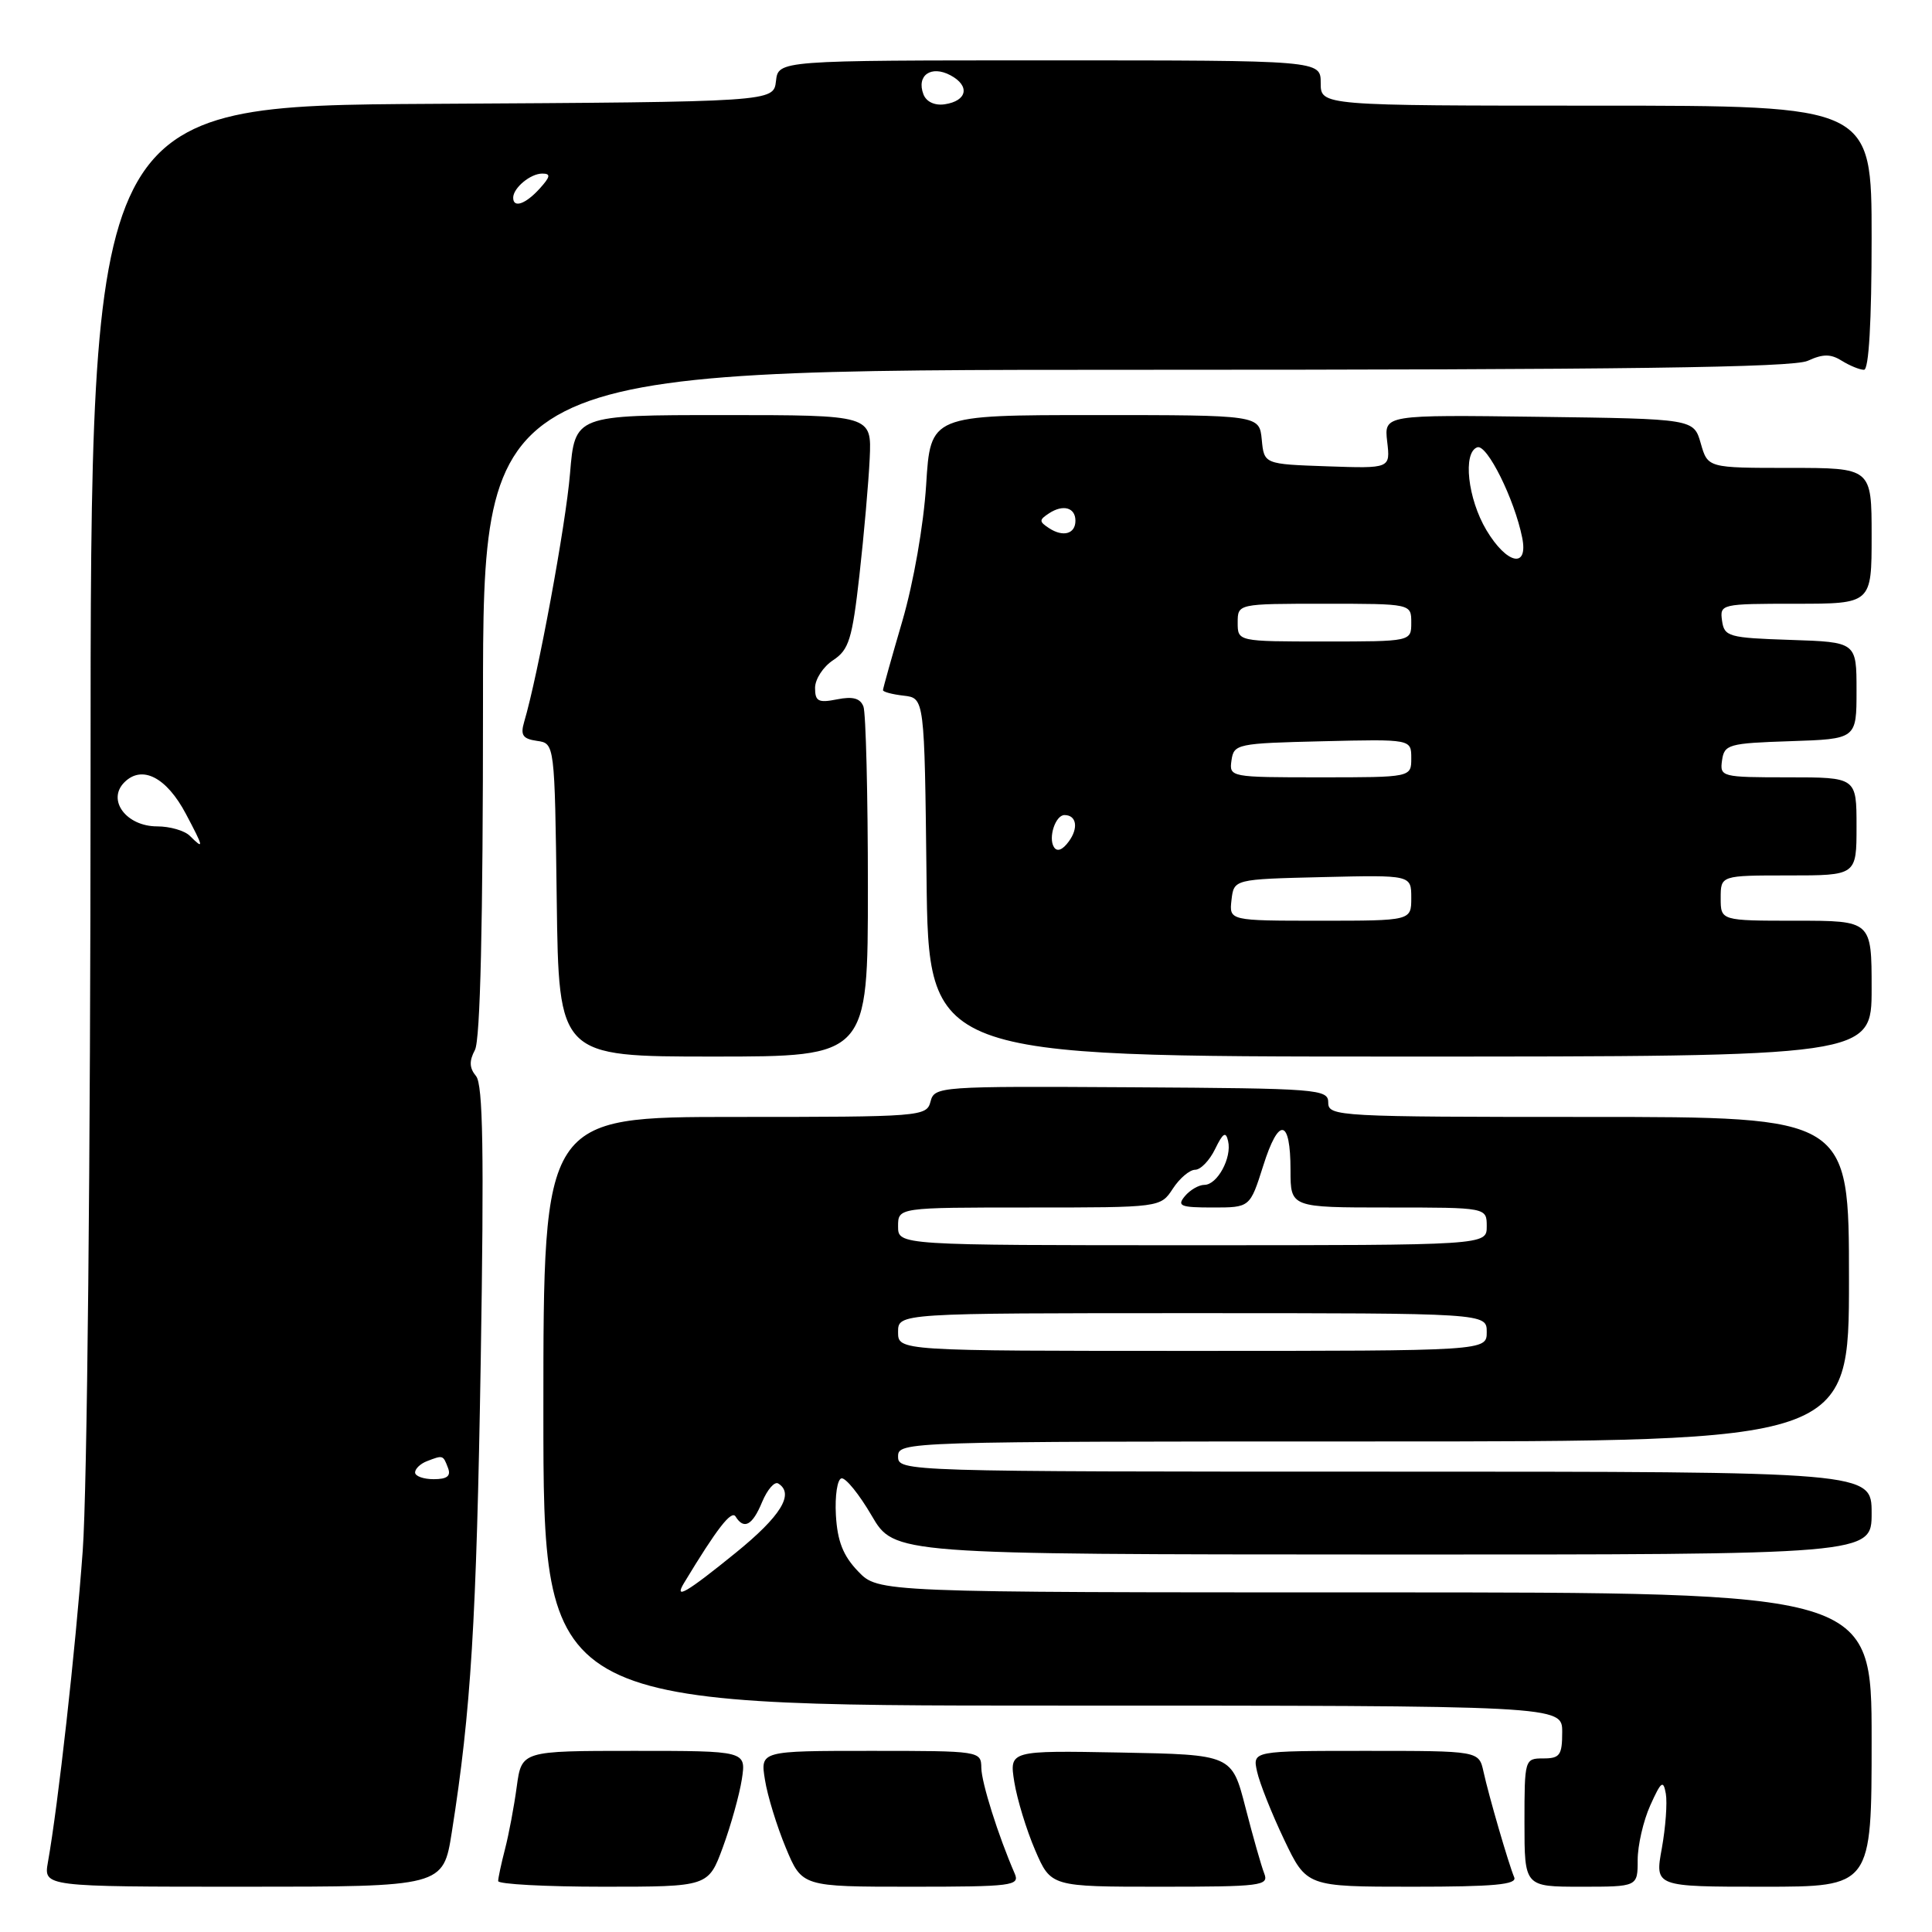<?xml version="1.0" encoding="UTF-8" standalone="no"?>
<!DOCTYPE svg PUBLIC "-//W3C//DTD SVG 1.1//EN" "http://www.w3.org/Graphics/SVG/1.1/DTD/svg11.dtd" >
<svg xmlns="http://www.w3.org/2000/svg" xmlns:xlink="http://www.w3.org/1999/xlink" version="1.1" viewBox="0 0 256 256">
 <g >
 <path fill="currentColor"
d=" M 59.87 242.75 C 62.41 226.67 63.13 214.91 63.70 180.28 C 64.15 152.61 64.00 143.71 63.08 142.59 C 62.19 141.52 62.15 140.59 62.93 139.13 C 63.64 137.80 64.00 122.44 64.00 93.07 C 64.00 49.00 64.00 49.00 150.45 49.00 C 215.33 49.00 237.56 48.70 239.53 47.81 C 241.56 46.88 242.58 46.88 244.06 47.81 C 245.11 48.46 246.43 49.00 246.99 49.00 C 247.63 49.00 248.00 42.66 248.00 31.50 C 248.00 14.00 248.00 14.00 211.50 14.00 C 175.00 14.00 175.00 14.00 175.00 11.00 C 175.00 8.00 175.00 8.00 139.07 8.00 C 103.13 8.00 103.13 8.00 102.82 10.75 C 102.50 13.50 102.50 13.50 57.25 13.76 C 12.00 14.02 12.00 14.02 12.00 102.76 C 11.99 153.72 11.55 197.46 10.96 205.50 C 10.01 218.51 7.70 239.19 6.35 246.75 C 5.78 250.00 5.78 250.00 32.25 250.00 C 58.73 250.00 58.73 250.00 59.87 242.75 Z  M 95.79 244.75 C 96.85 241.86 97.98 237.81 98.30 235.75 C 98.87 232.00 98.87 232.00 84.00 232.00 C 69.12 232.00 69.12 232.00 68.47 236.75 C 68.12 239.36 67.42 243.07 66.92 245.00 C 66.42 246.93 66.01 248.84 66.01 249.25 C 66.00 249.66 72.27 250.00 79.93 250.00 C 93.86 250.00 93.86 250.00 95.79 244.75 Z  M 134.45 248.25 C 132.26 243.20 130.06 236.23 130.03 234.25 C 130.00 232.02 129.87 232.00 115.37 232.00 C 100.74 232.00 100.74 232.00 101.36 235.83 C 101.69 237.94 102.94 241.99 104.12 244.83 C 106.27 250.00 106.27 250.00 120.74 250.00 C 134.15 250.00 135.16 249.87 134.45 248.25 Z  M 167.52 248.25 C 167.14 247.29 166.02 243.35 165.03 239.50 C 163.23 232.50 163.23 232.50 148.48 232.22 C 133.74 231.95 133.74 231.95 134.40 236.12 C 134.77 238.41 136.01 242.48 137.16 245.15 C 139.25 250.00 139.25 250.00 153.73 250.00 C 167.12 250.00 168.16 249.87 167.52 248.25 Z  M 200.64 248.75 C 199.89 246.96 197.28 237.99 196.57 234.75 C 195.96 232.00 195.96 232.00 180.96 232.00 C 165.96 232.00 165.96 232.00 166.57 234.75 C 166.90 236.26 168.51 240.31 170.15 243.75 C 173.13 250.00 173.13 250.00 187.15 250.00 C 197.98 250.00 201.05 249.72 200.64 248.75 Z  M 217.00 246.47 C 217.00 244.53 217.75 241.26 218.67 239.22 C 220.11 236.02 220.40 235.81 220.73 237.67 C 220.94 238.87 220.70 242.13 220.20 244.92 C 219.27 250.00 219.27 250.00 233.64 250.00 C 248.00 250.00 248.00 250.00 248.00 230.50 C 248.00 211.00 248.00 211.00 182.19 211.00 C 116.37 211.00 116.37 211.00 113.70 208.21 C 111.71 206.14 110.96 204.22 110.76 200.75 C 110.62 198.19 110.95 196.00 111.50 195.89 C 112.05 195.78 113.85 198.00 115.50 200.83 C 118.50 205.96 118.50 205.96 183.25 205.98 C 248.00 206.00 248.00 206.00 248.00 200.50 C 248.00 195.00 248.00 195.00 183.50 195.00 C 119.67 195.00 119.00 194.98 119.00 193.00 C 119.00 191.02 119.67 191.00 182.00 191.00 C 245.00 191.00 245.00 191.00 245.00 169.50 C 245.00 148.00 245.00 148.00 210.50 148.00 C 177.35 148.00 176.00 147.93 176.00 146.11 C 176.00 144.31 174.76 144.22 149.92 144.07 C 124.42 143.92 123.82 143.96 123.30 145.96 C 122.78 147.95 122.11 148.00 97.38 148.00 C 72.00 148.00 72.00 148.00 72.00 187.00 C 72.00 226.00 72.00 226.00 139.50 226.00 C 207.00 226.00 207.00 226.00 207.00 229.50 C 207.00 232.57 206.69 233.00 204.50 233.00 C 202.03 233.00 202.00 233.10 202.00 241.50 C 202.00 250.00 202.00 250.00 209.50 250.00 C 217.00 250.00 217.00 250.00 217.00 246.47 Z  M 115.00 117.58 C 115.00 105.25 114.73 94.47 114.41 93.62 C 113.99 92.52 113.00 92.25 110.91 92.67 C 108.44 93.16 108.00 92.94 108.00 91.15 C 108.00 89.99 109.08 88.34 110.39 87.48 C 112.49 86.10 112.92 84.71 113.88 76.21 C 114.48 70.87 115.09 63.91 115.24 60.75 C 115.50 55.00 115.50 55.00 95.84 55.00 C 76.17 55.00 76.17 55.00 75.53 62.75 C 74.97 69.53 71.29 89.47 69.45 95.67 C 68.94 97.41 69.27 97.90 71.15 98.17 C 73.50 98.50 73.50 98.50 73.77 119.25 C 74.04 140.00 74.04 140.00 94.52 140.00 C 115.00 140.00 115.00 140.00 115.00 117.58 Z  M 248.00 131.00 C 248.00 122.00 248.00 122.00 238.00 122.00 C 228.00 122.00 228.00 122.00 228.00 119.00 C 228.00 116.00 228.00 116.00 237.00 116.00 C 246.00 116.00 246.00 116.00 246.00 109.50 C 246.00 103.00 246.00 103.00 236.93 103.00 C 228.10 103.00 227.87 102.94 228.18 100.75 C 228.48 98.64 229.04 98.48 237.25 98.21 C 246.00 97.92 246.00 97.92 246.00 91.50 C 246.00 85.08 246.00 85.08 237.25 84.79 C 229.04 84.52 228.48 84.36 228.18 82.25 C 227.87 80.04 228.06 80.00 237.93 80.00 C 248.00 80.00 248.00 80.00 248.00 71.00 C 248.00 62.00 248.00 62.00 237.14 62.00 C 226.29 62.00 226.29 62.00 225.36 58.75 C 224.43 55.50 224.43 55.50 203.91 55.23 C 183.40 54.96 183.40 54.96 183.81 58.52 C 184.23 62.08 184.23 62.08 175.86 61.79 C 167.50 61.50 167.50 61.50 167.19 58.25 C 166.87 55.00 166.87 55.00 145.08 55.00 C 123.29 55.00 123.29 55.00 122.72 64.25 C 122.38 69.60 121.05 77.19 119.57 82.27 C 118.16 87.09 117.00 91.22 117.00 91.45 C 117.00 91.68 118.24 92.01 119.75 92.18 C 122.50 92.50 122.50 92.50 122.77 116.25 C 123.04 140.00 123.04 140.00 185.52 140.00 C 248.00 140.00 248.00 140.00 248.00 131.00 Z  M 55.00 195.11 C 55.00 194.62 55.71 193.94 56.58 193.61 C 58.71 192.79 58.71 192.79 59.36 194.50 C 59.78 195.58 59.25 196.00 57.47 196.00 C 56.11 196.00 55.00 195.60 55.00 195.11 Z  M 25.15 110.75 C 24.46 110.06 22.51 109.50 20.83 109.50 C 16.73 109.50 14.13 106.01 16.48 103.66 C 18.82 101.32 22.07 102.99 24.64 107.86 C 27.01 112.33 27.07 112.66 25.15 110.75 Z  M 68.00 26.20 C 68.00 24.90 70.29 23.00 71.85 23.00 C 73.01 23.00 72.94 23.41 71.50 25.00 C 69.64 27.05 68.00 27.62 68.00 26.20 Z  M 122.36 12.50 C 121.40 9.99 123.38 8.60 125.95 9.98 C 128.57 11.38 128.16 13.38 125.17 13.82 C 123.85 14.01 122.74 13.49 122.36 12.50 Z  M 90.64 209.75 C 95.01 202.52 96.92 200.06 97.47 200.95 C 98.58 202.74 99.71 202.12 100.99 199.01 C 101.68 197.37 102.63 196.27 103.12 196.57 C 105.30 197.92 103.48 200.89 97.49 205.75 C 90.97 211.04 89.25 212.05 90.64 209.75 Z  M 119.00 176.50 C 119.00 174.00 119.00 174.00 158.00 174.00 C 197.00 174.00 197.00 174.00 197.00 176.50 C 197.00 179.00 197.00 179.00 158.00 179.00 C 119.00 179.00 119.00 179.00 119.00 176.50 Z  M 119.00 162.50 C 119.00 160.00 119.00 160.00 136.38 160.00 C 153.77 160.00 153.77 160.00 155.41 157.50 C 156.31 156.12 157.64 155.00 158.36 155.00 C 159.09 155.00 160.28 153.76 161.01 152.25 C 162.05 150.11 162.43 149.87 162.73 151.20 C 163.25 153.41 161.30 157.00 159.59 157.00 C 158.85 157.00 157.68 157.68 157.00 158.50 C 155.92 159.80 156.42 160.00 160.69 160.00 C 165.63 160.00 165.63 160.00 167.38 154.48 C 169.44 147.93 171.00 148.18 171.00 155.06 C 171.00 160.00 171.00 160.00 184.00 160.00 C 197.00 160.00 197.00 160.00 197.00 162.50 C 197.00 165.00 197.00 165.00 158.00 165.00 C 119.00 165.00 119.00 165.00 119.00 162.50 Z  M 163.18 119.25 C 163.50 116.50 163.50 116.50 175.25 116.22 C 187.00 115.94 187.00 115.94 187.00 118.97 C 187.00 122.00 187.00 122.00 174.93 122.00 C 162.87 122.00 162.87 122.00 163.18 119.25 Z  M 139.65 112.24 C 138.87 110.98 139.86 108.00 141.05 108.00 C 142.65 108.00 142.93 109.72 141.62 111.50 C 140.79 112.64 140.06 112.91 139.65 112.24 Z  M 163.18 100.75 C 163.49 98.58 163.92 98.49 175.25 98.22 C 187.00 97.94 187.00 97.94 187.00 100.47 C 187.00 103.00 187.00 103.00 174.93 103.00 C 162.99 103.00 162.86 102.98 163.18 100.75 Z  M 164.00 82.50 C 164.00 80.00 164.00 80.00 175.50 80.00 C 187.00 80.00 187.00 80.00 187.00 82.50 C 187.00 85.00 187.00 85.00 175.50 85.00 C 164.00 85.00 164.00 85.00 164.00 82.50 Z  M 196.96 70.25 C 194.48 66.09 193.80 59.95 195.75 59.27 C 197.04 58.82 200.68 66.15 201.70 71.25 C 202.53 75.39 199.67 74.78 196.96 70.25 Z  M 139.00 69.98 C 137.67 69.11 137.67 68.89 139.00 68.02 C 140.87 66.79 142.50 67.25 142.50 69.00 C 142.50 70.75 140.87 71.21 139.00 69.98 Z "/>
</g>
</svg>